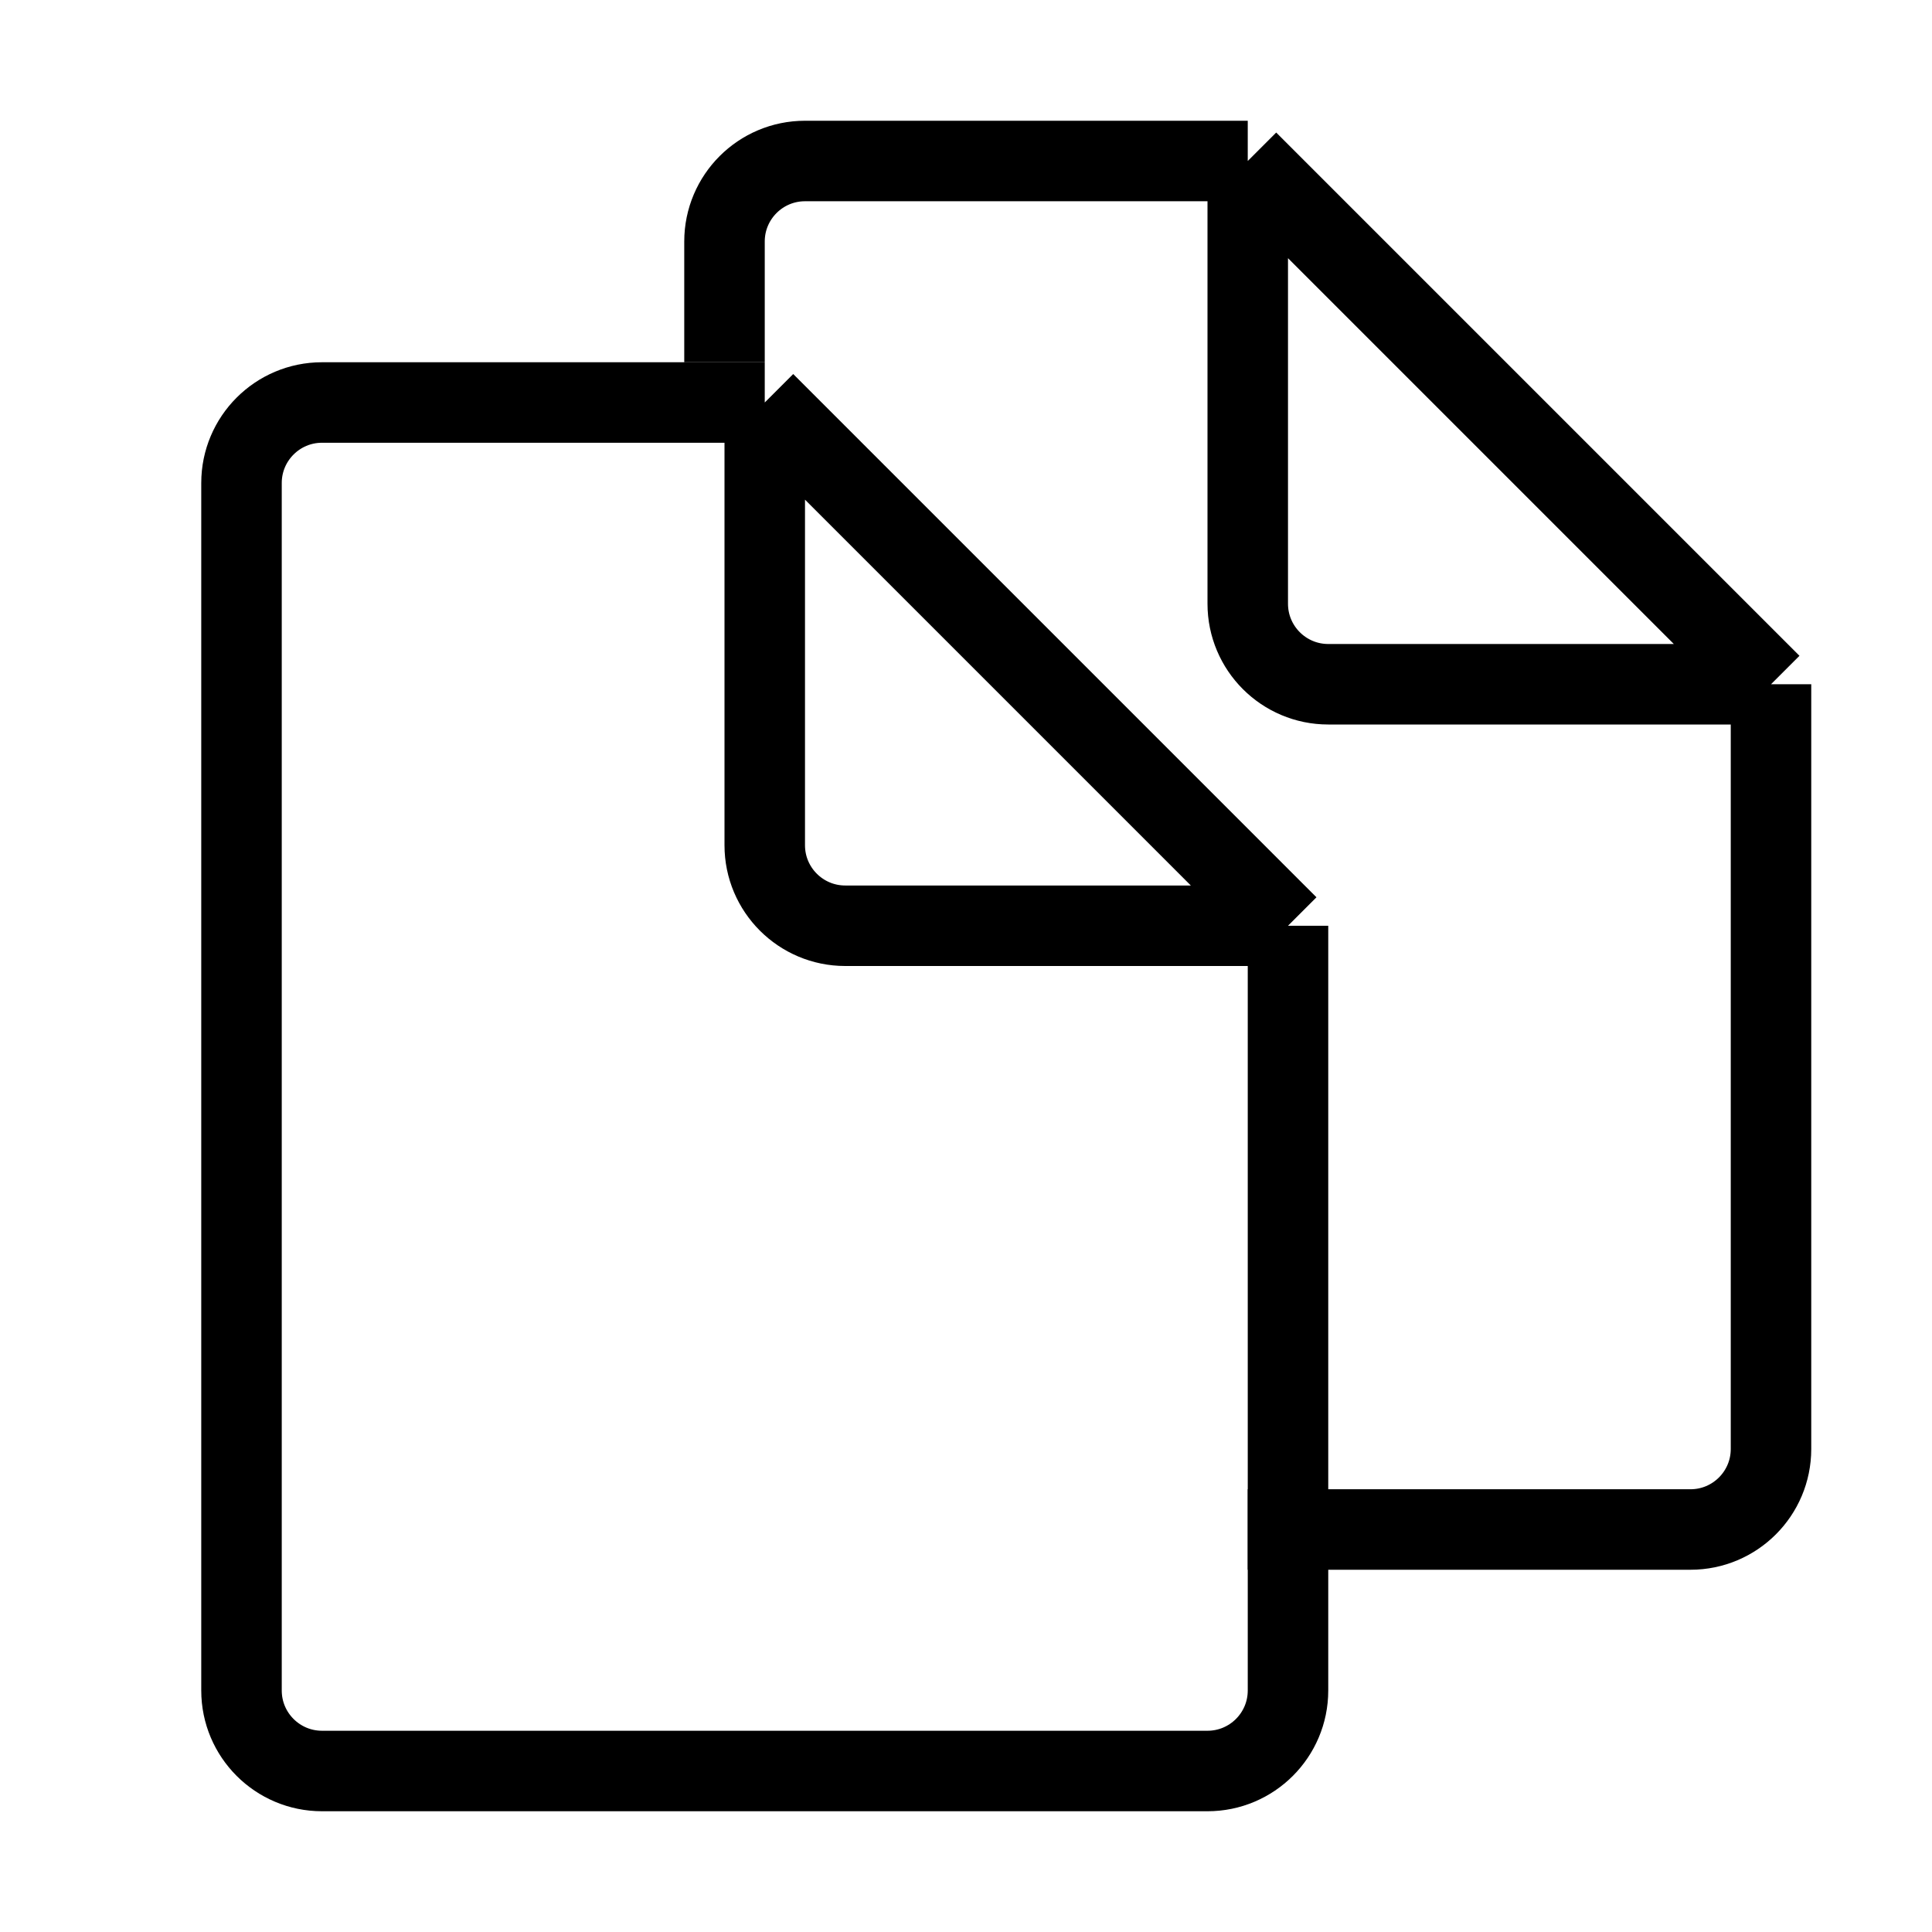 <svg width="24" height="24" viewBox="0 0 24 24" fill="none" xmlns="http://www.w3.org/2000/svg">
<path d="M9.5 5H4C3.448 5 3 5.448 3 6V21C3 21.552 3.448 22 4 22H15C15.552 22 16 21.552 16 21V11.5M9.5 5L12.5 8L16 11.5M9.5 5V10.5C9.5 11.052 9.948 11.5 10.5 11.5H16" stroke="black" stroke-linejoin="round"/>
<path d="M15.5 2L18.5 5L22 8.5M15.5 2V7.5C15.5 8.052 15.948 8.5 16.5 8.5H22M15.5 2H12.25H10C9.448 2 9 2.448 9 3V4.5M22 8.5V18C22 18.552 21.552 19 21 19H15.5" stroke="black" stroke-linejoin="round"/>
</svg>

